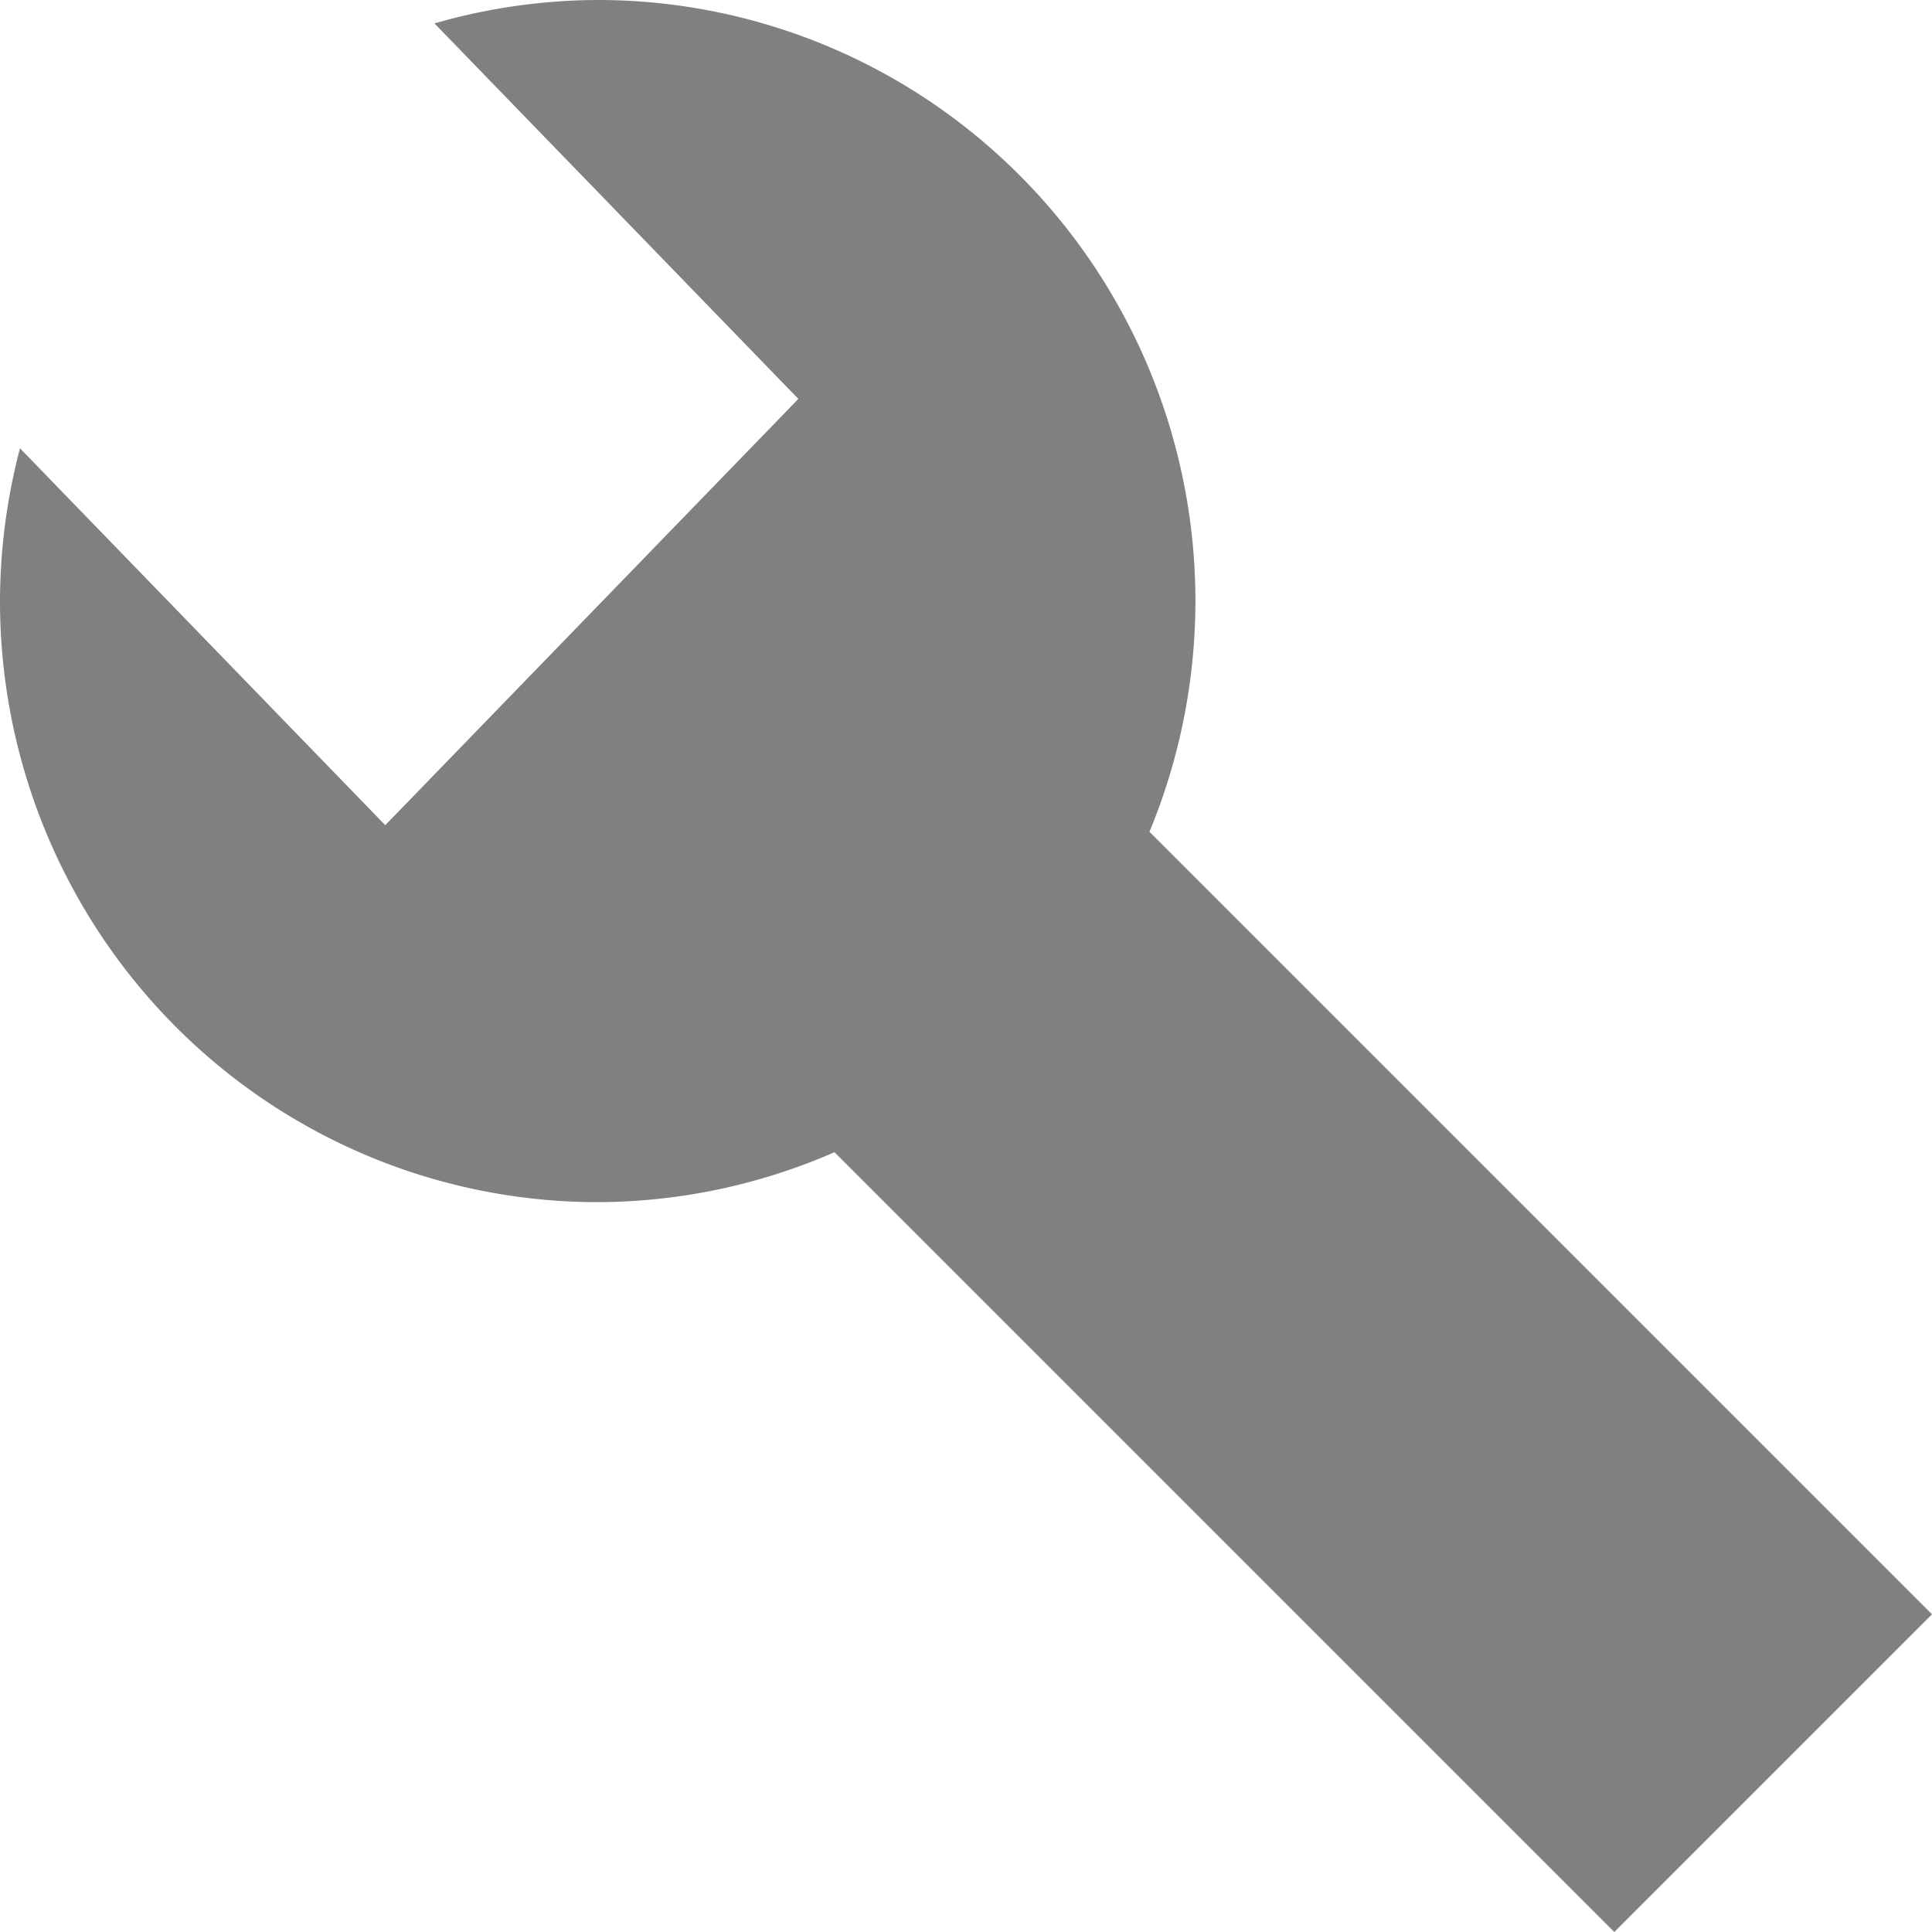 <svg xmlns="http://www.w3.org/2000/svg" height="1e3" width="1e3" version="1.1" viewBox="0 0 1000 1000">
 <path d="m309.38 0a309.38 311.11 0 0 0 -84.5 12.115l188.35 194.36-213.82 220.64-189.06-195.08a309.38 311.11 0 0 0 -10.35 79.07 309.38 311.11 0 0 0 309.38 311.12 309.38 311.11 0 0 0 122.56 -25.85l403.62 403.62 164.44-164.44-405.04-405.03a309.38 311.11 0 0 0 23.79 -119.42 309.38 311.11 0 0 0 -309.37 -311.11z" fill="#808080"/>
</svg>
